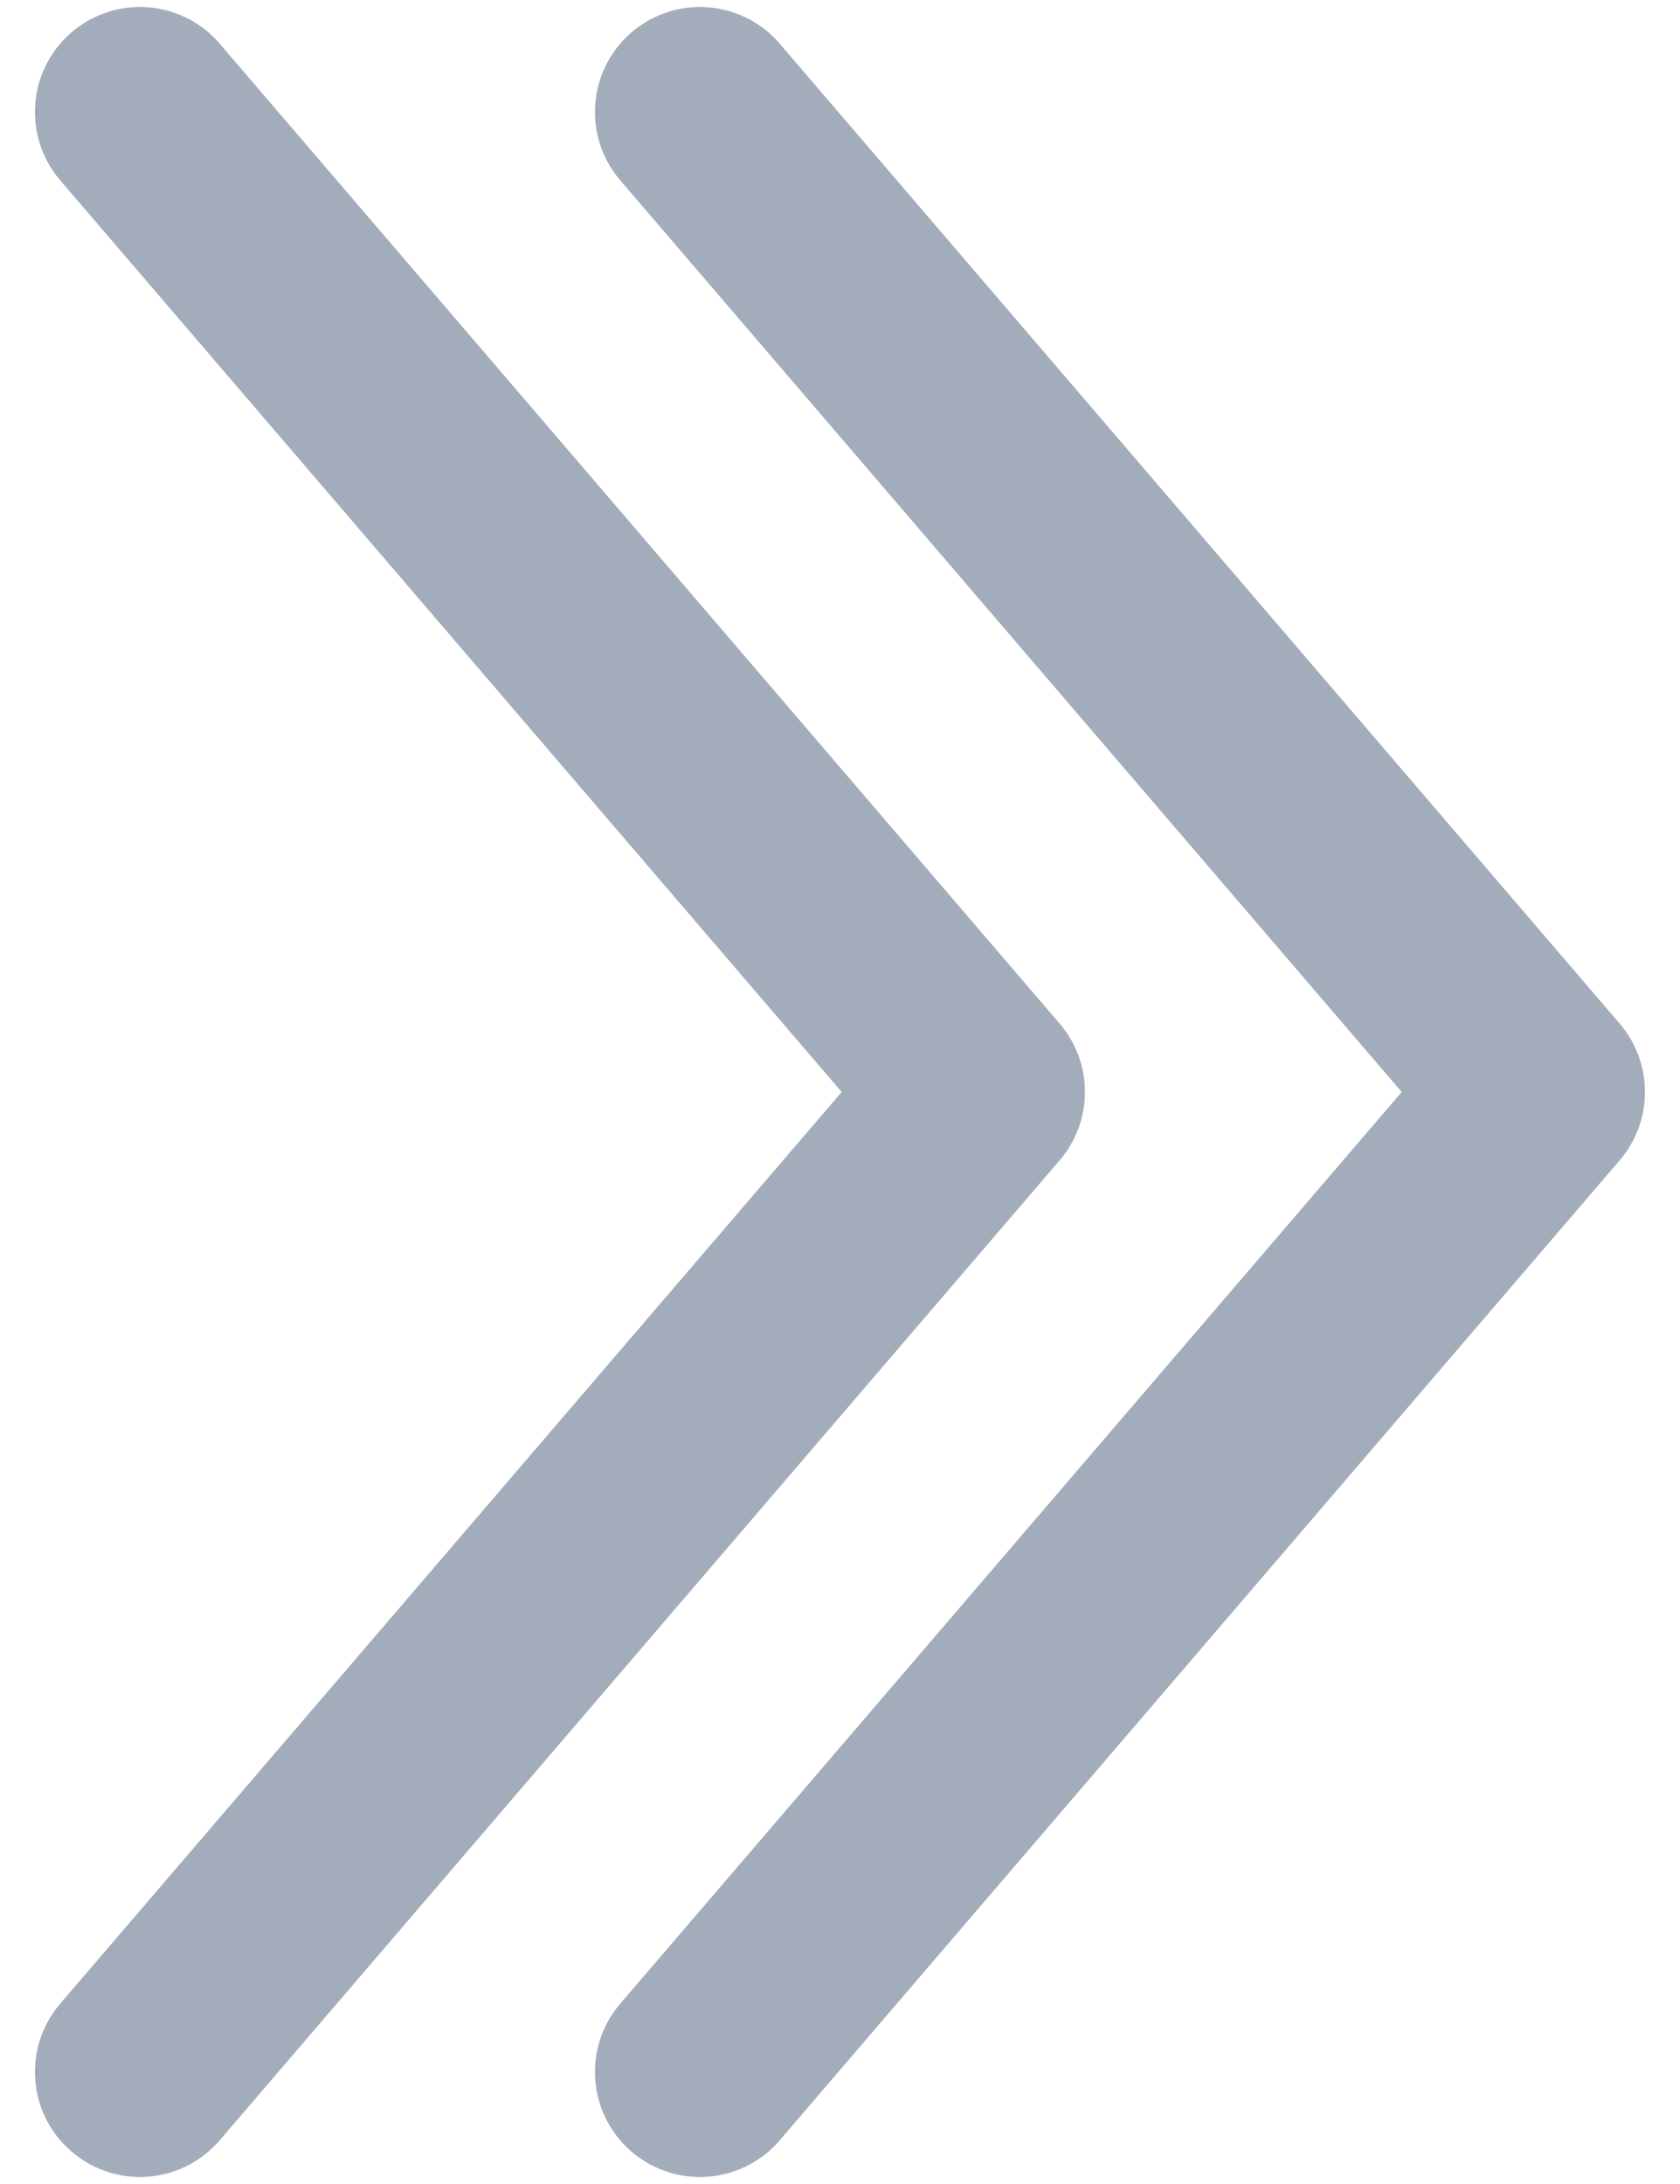 <svg width="20" height="26" viewBox="0 0 20 26" fill="none" xmlns="http://www.w3.org/2000/svg">
<path fill-rule="evenodd" clip-rule="evenodd" d="M0.853 0.384C1.377 -0.065 2.166 -0.005 2.615 0.52L12.615 12.186C13.016 12.654 13.016 13.345 12.615 13.813L2.615 25.48C2.166 26.004 1.377 26.065 0.853 25.615C0.328 25.166 0.268 24.377 0.717 23.853L10.02 13L0.717 2.147C0.268 1.622 0.328 0.833 0.853 0.384ZM7.52 0.384C8.044 -0.065 8.833 -0.004 9.282 0.52L19.282 12.186C19.683 12.655 19.683 13.345 19.282 13.813L9.282 25.48C8.833 26.004 8.044 26.065 7.52 25.616C6.995 25.166 6.935 24.377 7.384 23.853L16.687 13L7.384 2.147C6.935 1.623 6.995 0.833 7.52 0.384Z" fill="#A3ACBA"/>
</svg>
